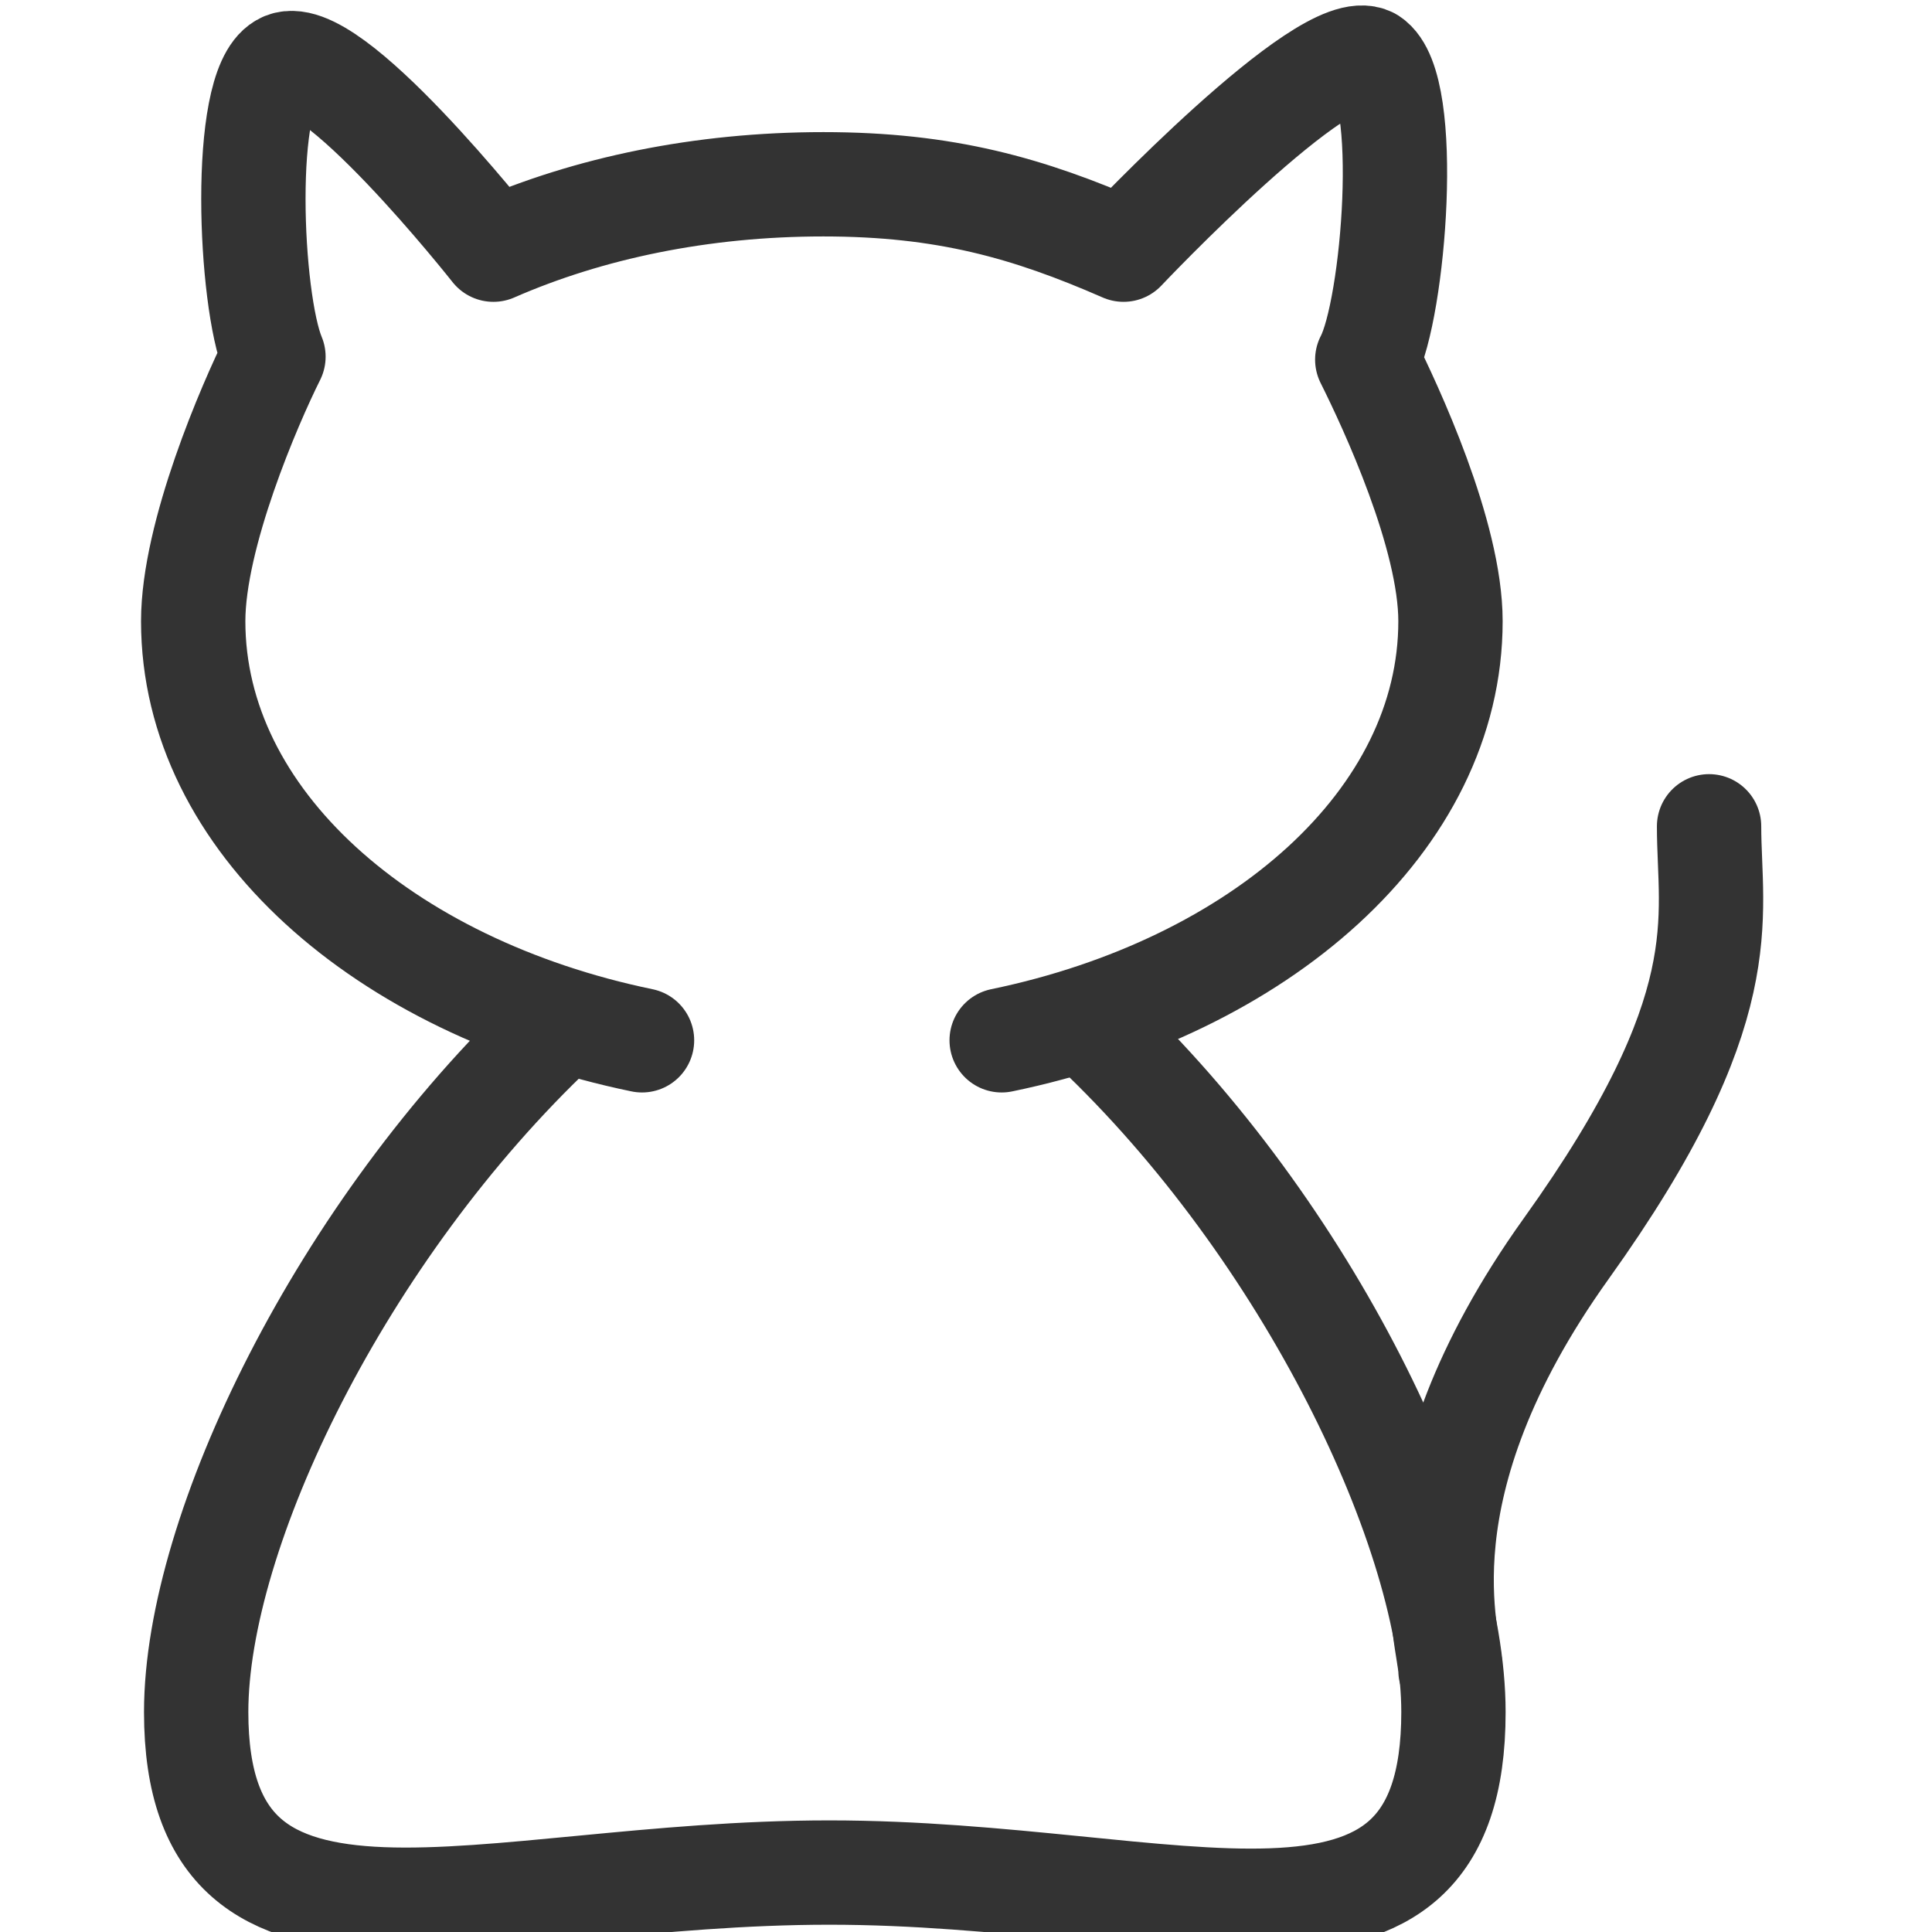 <!DOCTYPE svg PUBLIC "-//W3C//DTD SVG 1.1//EN" "http://www.w3.org/Graphics/SVG/1.1/DTD/svg11.dtd">

<!-- Uploaded to: SVG Repo, www.svgrepo.com, Transformed by: SVG Repo Mixer Tools -->
<svg version="1.1" id="Layer_1" xmlns:sketch="http://www.bohemiancoding.com/sketch/ns" xmlns="http://www.w3.org/2000/svg" xmlns:xlink="http://www.w3.org/1999/xlink" width="21px" height="21px" viewBox="0 0 54 65" enable-background="new 0 0 54 65" xml:space="preserve" fill="#333">

<g id="SVGRepo_bgCarrier" stroke-width="0"/>

<g id="SVGRepo_tracerCarrier" stroke-linecap="round" stroke-linejoin="round" stroke="#CCCCCC" stroke-width="0.972"/>

<g id="SVGRepo_iconCarrier"> <title>Cat</title> <desc>Created with Sketch.</desc> <g id="Page-1" sketch:type="MSPage"> <g id="Cat" transform="translate(1, 2)" sketch:type="MSLayerGroup"> <path id="Shape" sketch:type="MSShapeGroup" fill="none" stroke="#333" stroke-width="3.51" stroke-linecap="round" stroke-linejoin="round" d=" M42.3,54.2c0-1-1.9-6.1,3.9-14.2S51,28.9,51,25.8"/> <path id="Shape_2_" sketch:type="MSShapeGroup" fill="none" stroke="#333" stroke-width="3.51" stroke-linecap="round" stroke-linejoin="round" d=" M30.3,32.6c7.2,6.8,12.1,17,12.1,23c0,9.7-9.3,5.4-21,5.4S0.1,65.2,0.1,55.6c0-6.1,4.9-16.2,12.1-23"/> <path id="Shape_1_" sketch:type="MSShapeGroup" fill="none" stroke="#333" stroke-width="3.51" stroke-linecap="round" stroke-linejoin="round" d=" M27.2,33c8.7-1.8,15.1-7.4,15.1-14.1c0-2.9-2-7.2-2.8-8.8C40.4,8.4,41,0.9,39.6,0c-1.5-0.8-8.3,6.4-8.3,6.4 c-3.2-1.4-6-2.2-10.1-2.2S13.3,5,10.1,6.4c0,0-5.6-7.1-7.1-6.2C1.6,1,1.9,8.1,2.7,10C1.9,11.6,0,16,0,18.9 C0,25.6,6.4,31.2,15.1,33"/> </g> </g> </g>

</svg>
